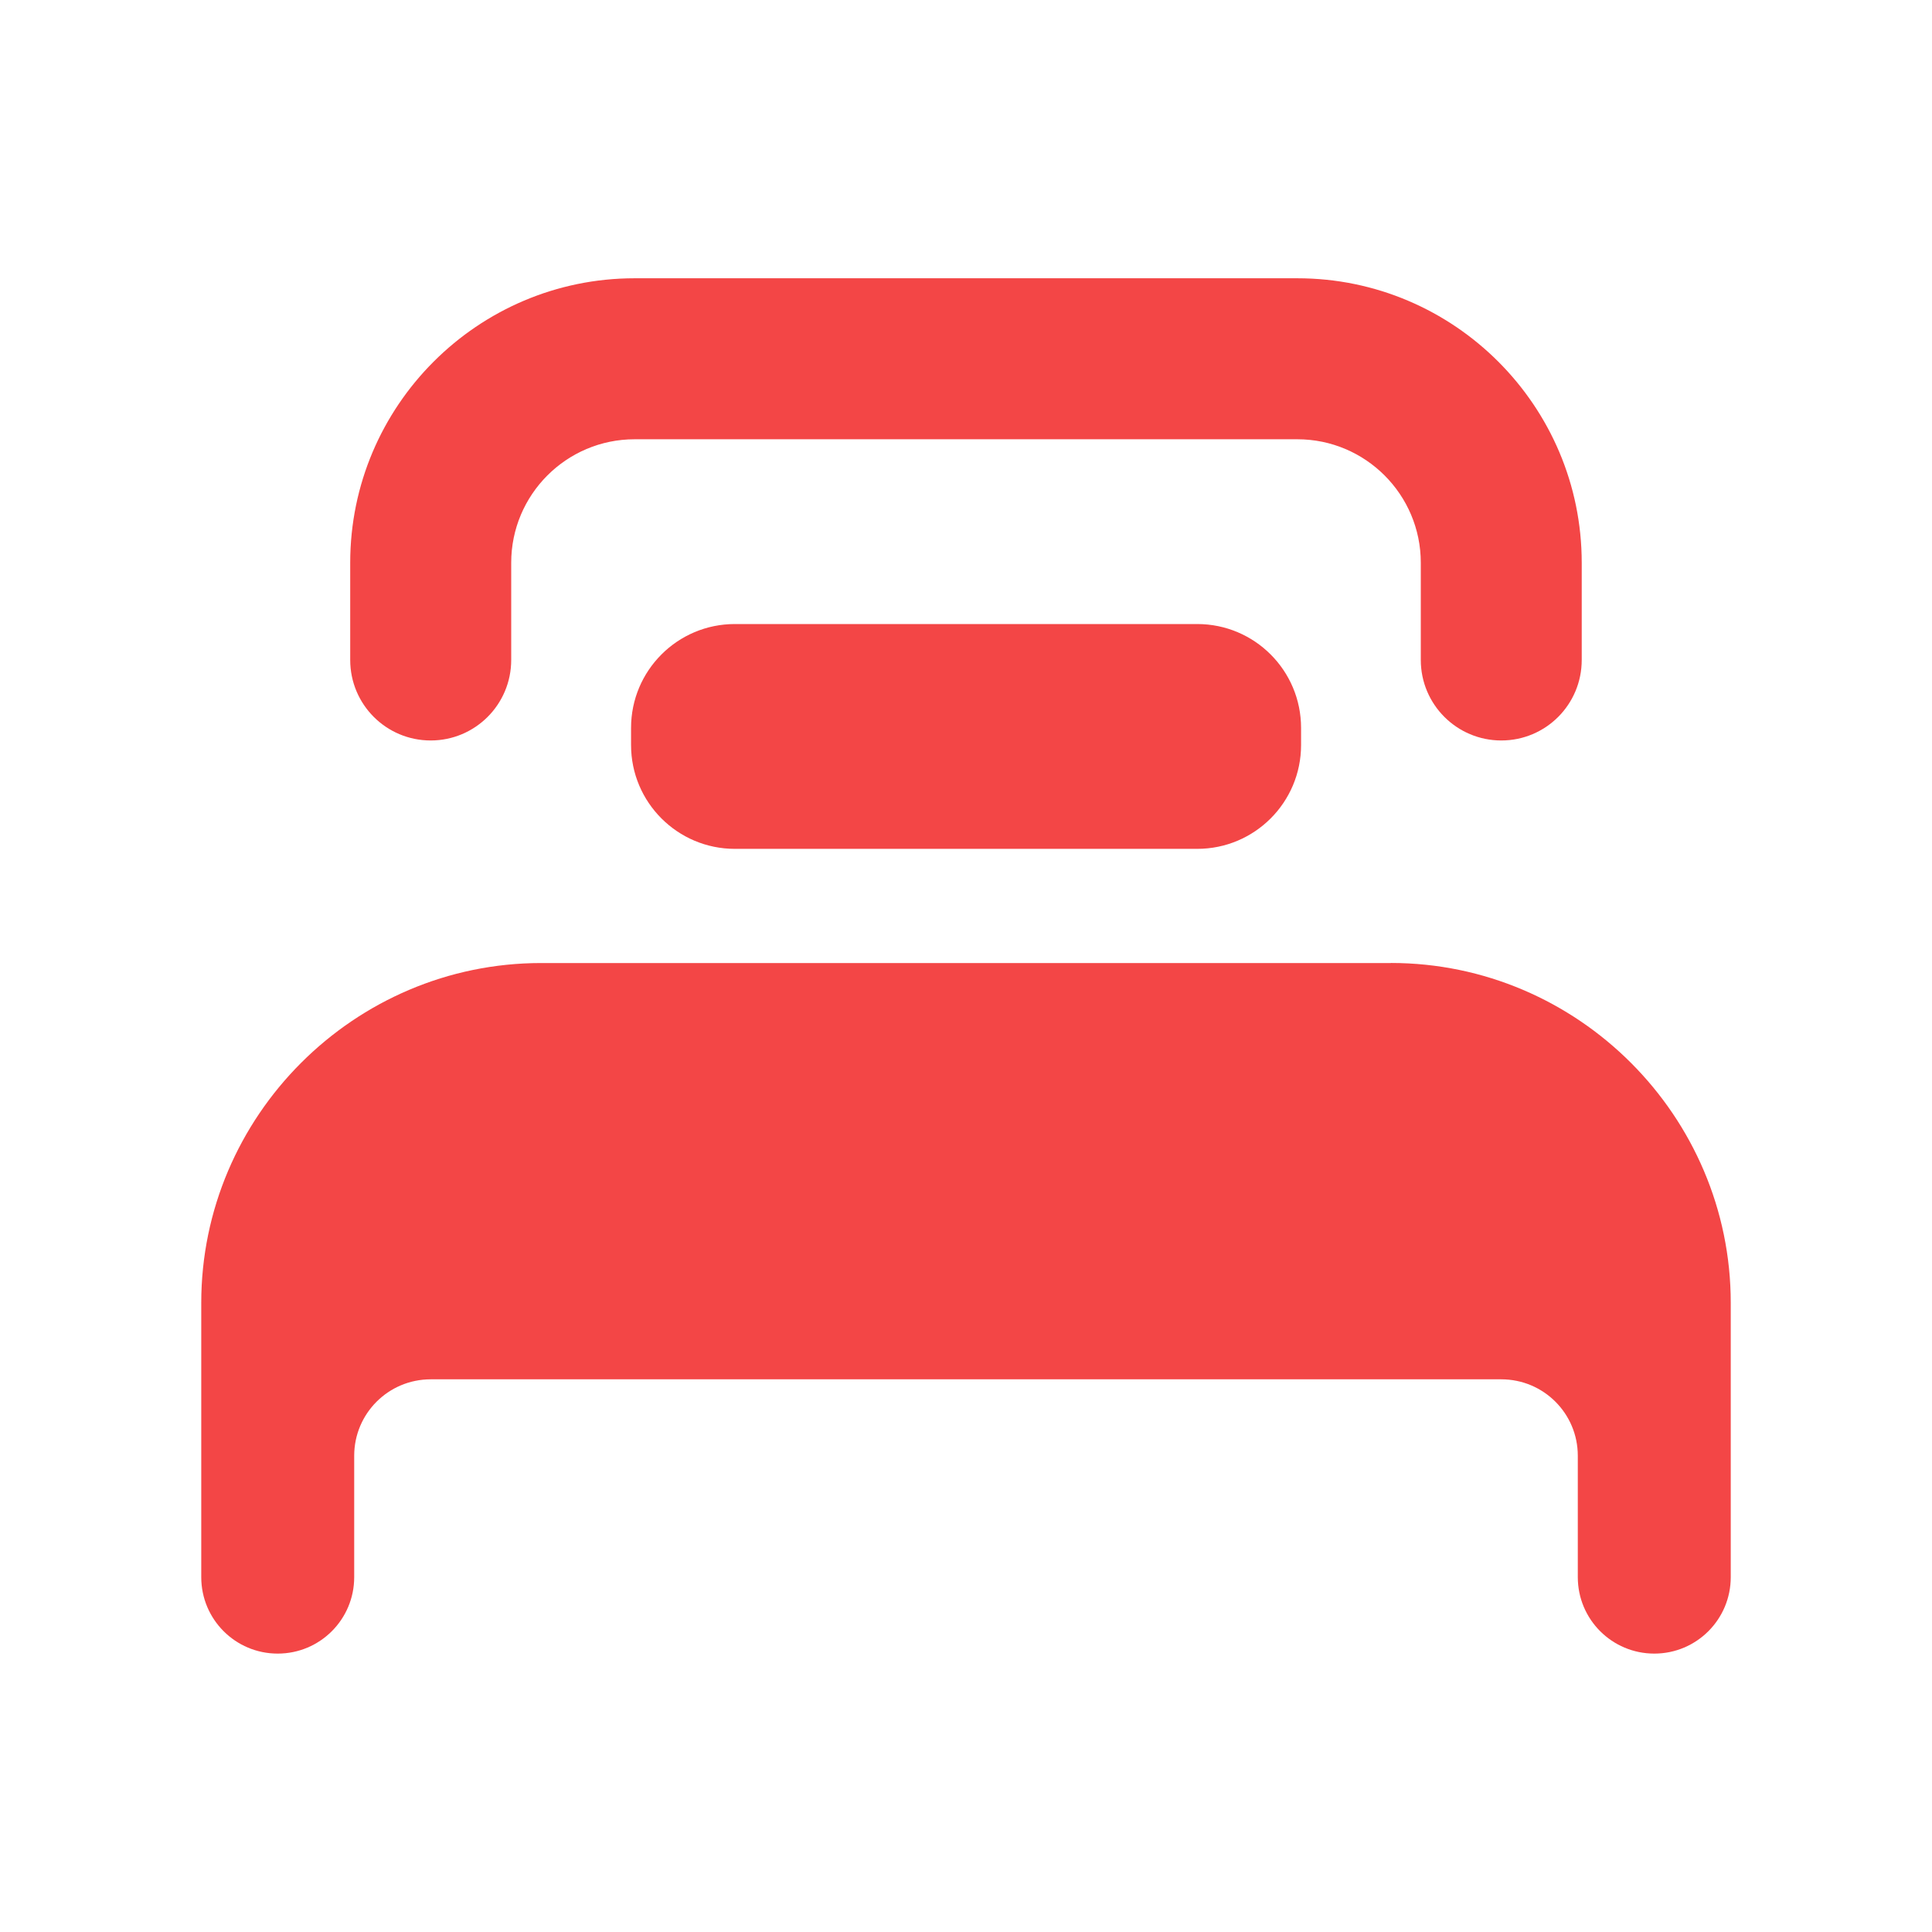 <svg width="30" height="30" viewBox="0 0 30 30" fill="none" xmlns="http://www.w3.org/2000/svg">
<path d="M21.598 14.954H8.402C5.5 14.954 3.125 17.329 3.125 20.231V24.49C3.125 25.146 3.656 25.677 4.312 25.677C4.969 25.677 5.5 25.146 5.5 24.49V22.605C5.5 21.949 6.031 21.418 6.688 21.418H23.312C23.969 21.418 24.5 21.949 24.5 22.605V24.49C24.5 25.146 25.031 25.677 25.688 25.677C26.344 25.677 26.875 25.146 26.875 24.49V20.23C26.875 17.328 24.5 14.953 21.598 14.953V14.954Z" fill="#F34646"/>
<path d="M23.312 11.498C22.621 11.498 22.062 10.938 22.062 10.248V8.738C22.062 7.681 21.203 6.821 20.146 6.821H9.854C8.796 6.821 7.938 7.681 7.938 8.738V10.248C7.938 10.938 7.379 11.498 6.688 11.498C5.996 11.498 5.438 10.938 5.438 10.248V8.738C5.438 6.303 7.419 4.321 9.854 4.321H20.145C22.58 4.321 24.561 6.303 24.561 8.738V10.248C24.561 10.938 24.004 11.498 23.312 11.498Z" fill="#F34646"/>
<path d="M18.59 9.69H11.411C10.521 9.69 9.799 10.412 9.799 11.303V11.569C9.799 12.459 10.521 13.181 11.411 13.181H18.59C19.481 13.181 20.203 12.459 20.203 11.569V11.303C20.203 10.412 19.481 9.69 18.59 9.69Z" fill="#F34646"/>
</svg>

